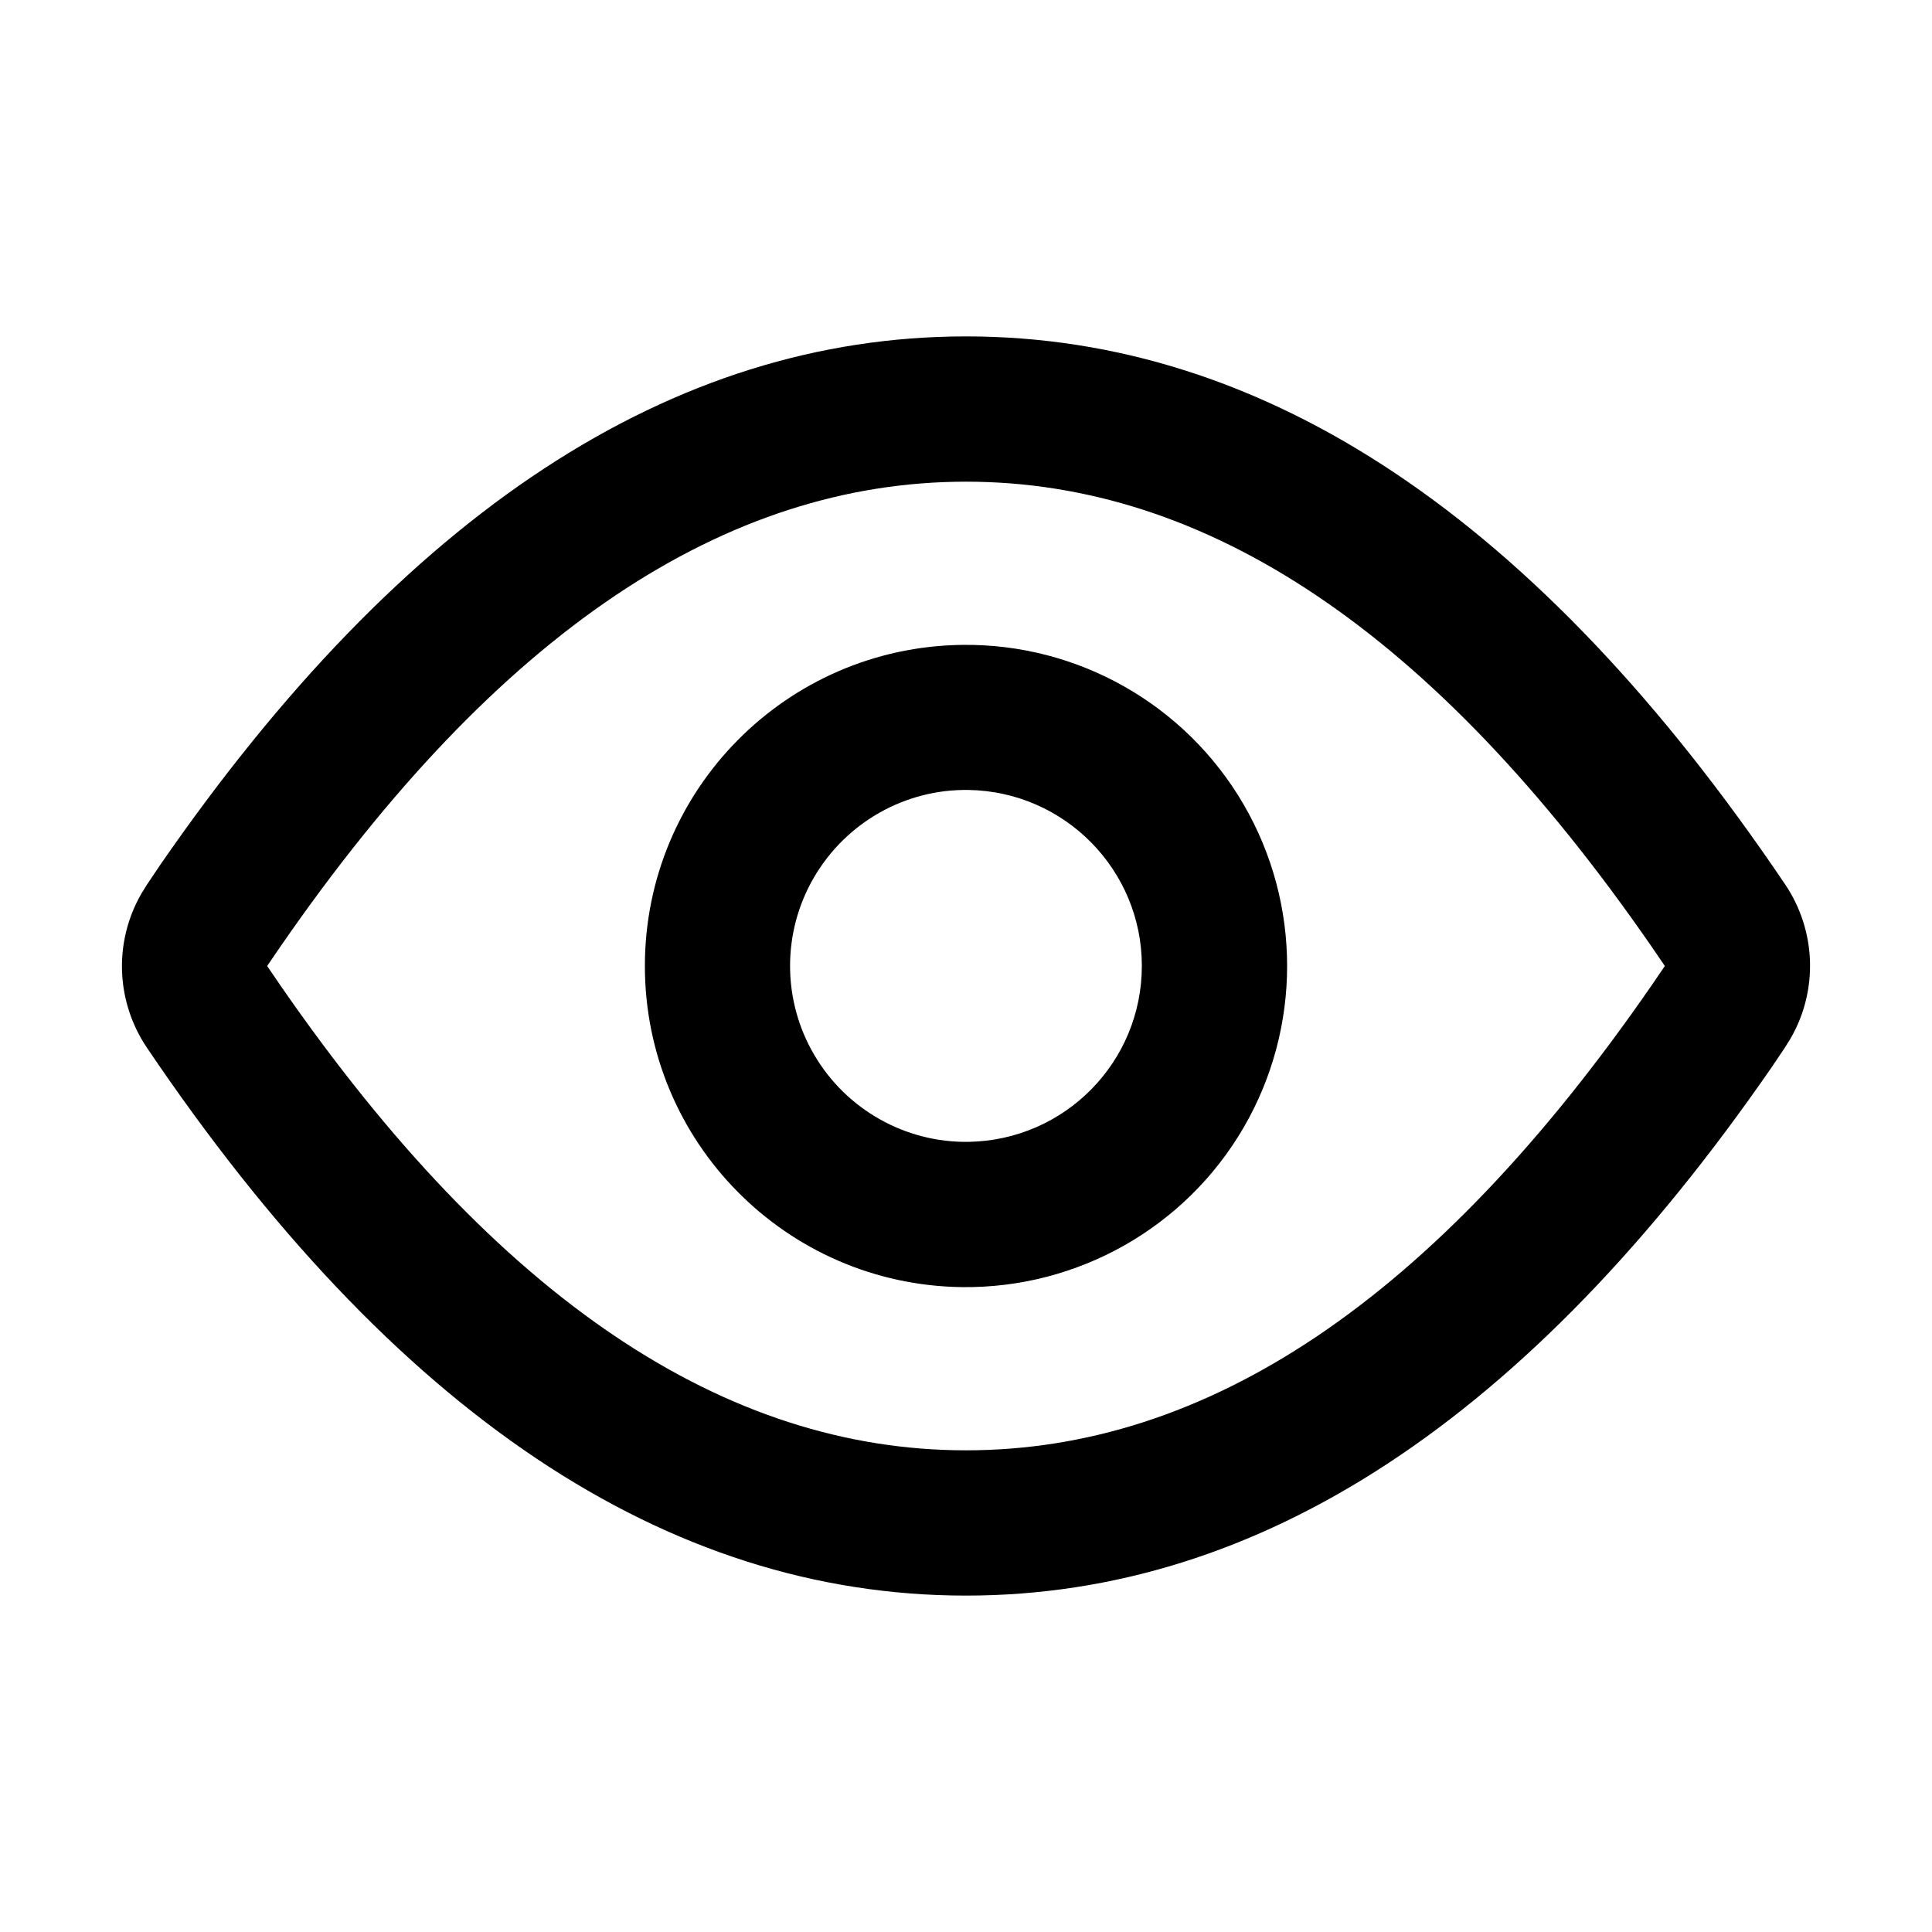<?xml version="1.0" standalone="no"?><!DOCTYPE svg PUBLIC "-//W3C//DTD SVG 1.1//EN" "http://www.w3.org/Graphics/SVG/1.1/DTD/svg11.dtd"><svg t="1640942371608" class="icon" viewBox="0 0 1024 1024" version="1.1" xmlns="http://www.w3.org/2000/svg" p-id="1149" xmlns:xlink="http://www.w3.org/1999/xlink" width="200" height="200"><defs><style type="text/css"></style></defs><path d="M659.1 426.3c-30.8-52.9-87.8-85.3-149.2-84.5-93.2 1.2-168.1 77-168.1 170.2 0 93.2 74.9 169 168.1 170.2 61.4 0.7 118.4-31.6 149.2-84.5 30.8-52.9 30.8-118.5 0-171.4zM513.5 605.2c-33.5 0.6-65-17.1-82-46.2-17-29-17-65.1 0-94.1s48.3-46.8 82-46.2c50.8 0.9 91.7 42.4 91.7 93.2 0 51.1-40.9 92.4-91.7 93.3z" p-id="1150"></path><path d="M946.2 468.8C815.5 275.1 670.8 178.3 512 178.3c-155.8 0-298.1 93.4-427 280L77.8 469l-2.9 4.7c-14.7 25.6-13.5 57.1 2.9 81.5C208.5 748.9 353.2 845.7 512 845.7c155.8 0 298.1-93.4 427-280l7.2-10.7 2.9-4.7c14.7-25.5 13.5-57.1-2.9-81.5z m-70.9 53.6C759.8 689.6 639.2 768.7 512 768.7c-127.1 0-247.7-79.1-363.3-246.3l-7.1-10.4 7.1-10.4C264.2 334.4 384.8 255.3 512 255.3c127.1 0 247.7 79.1 363.3 246.3l7.1 10.4-7.1 10.4z" p-id="1151"></path></svg>